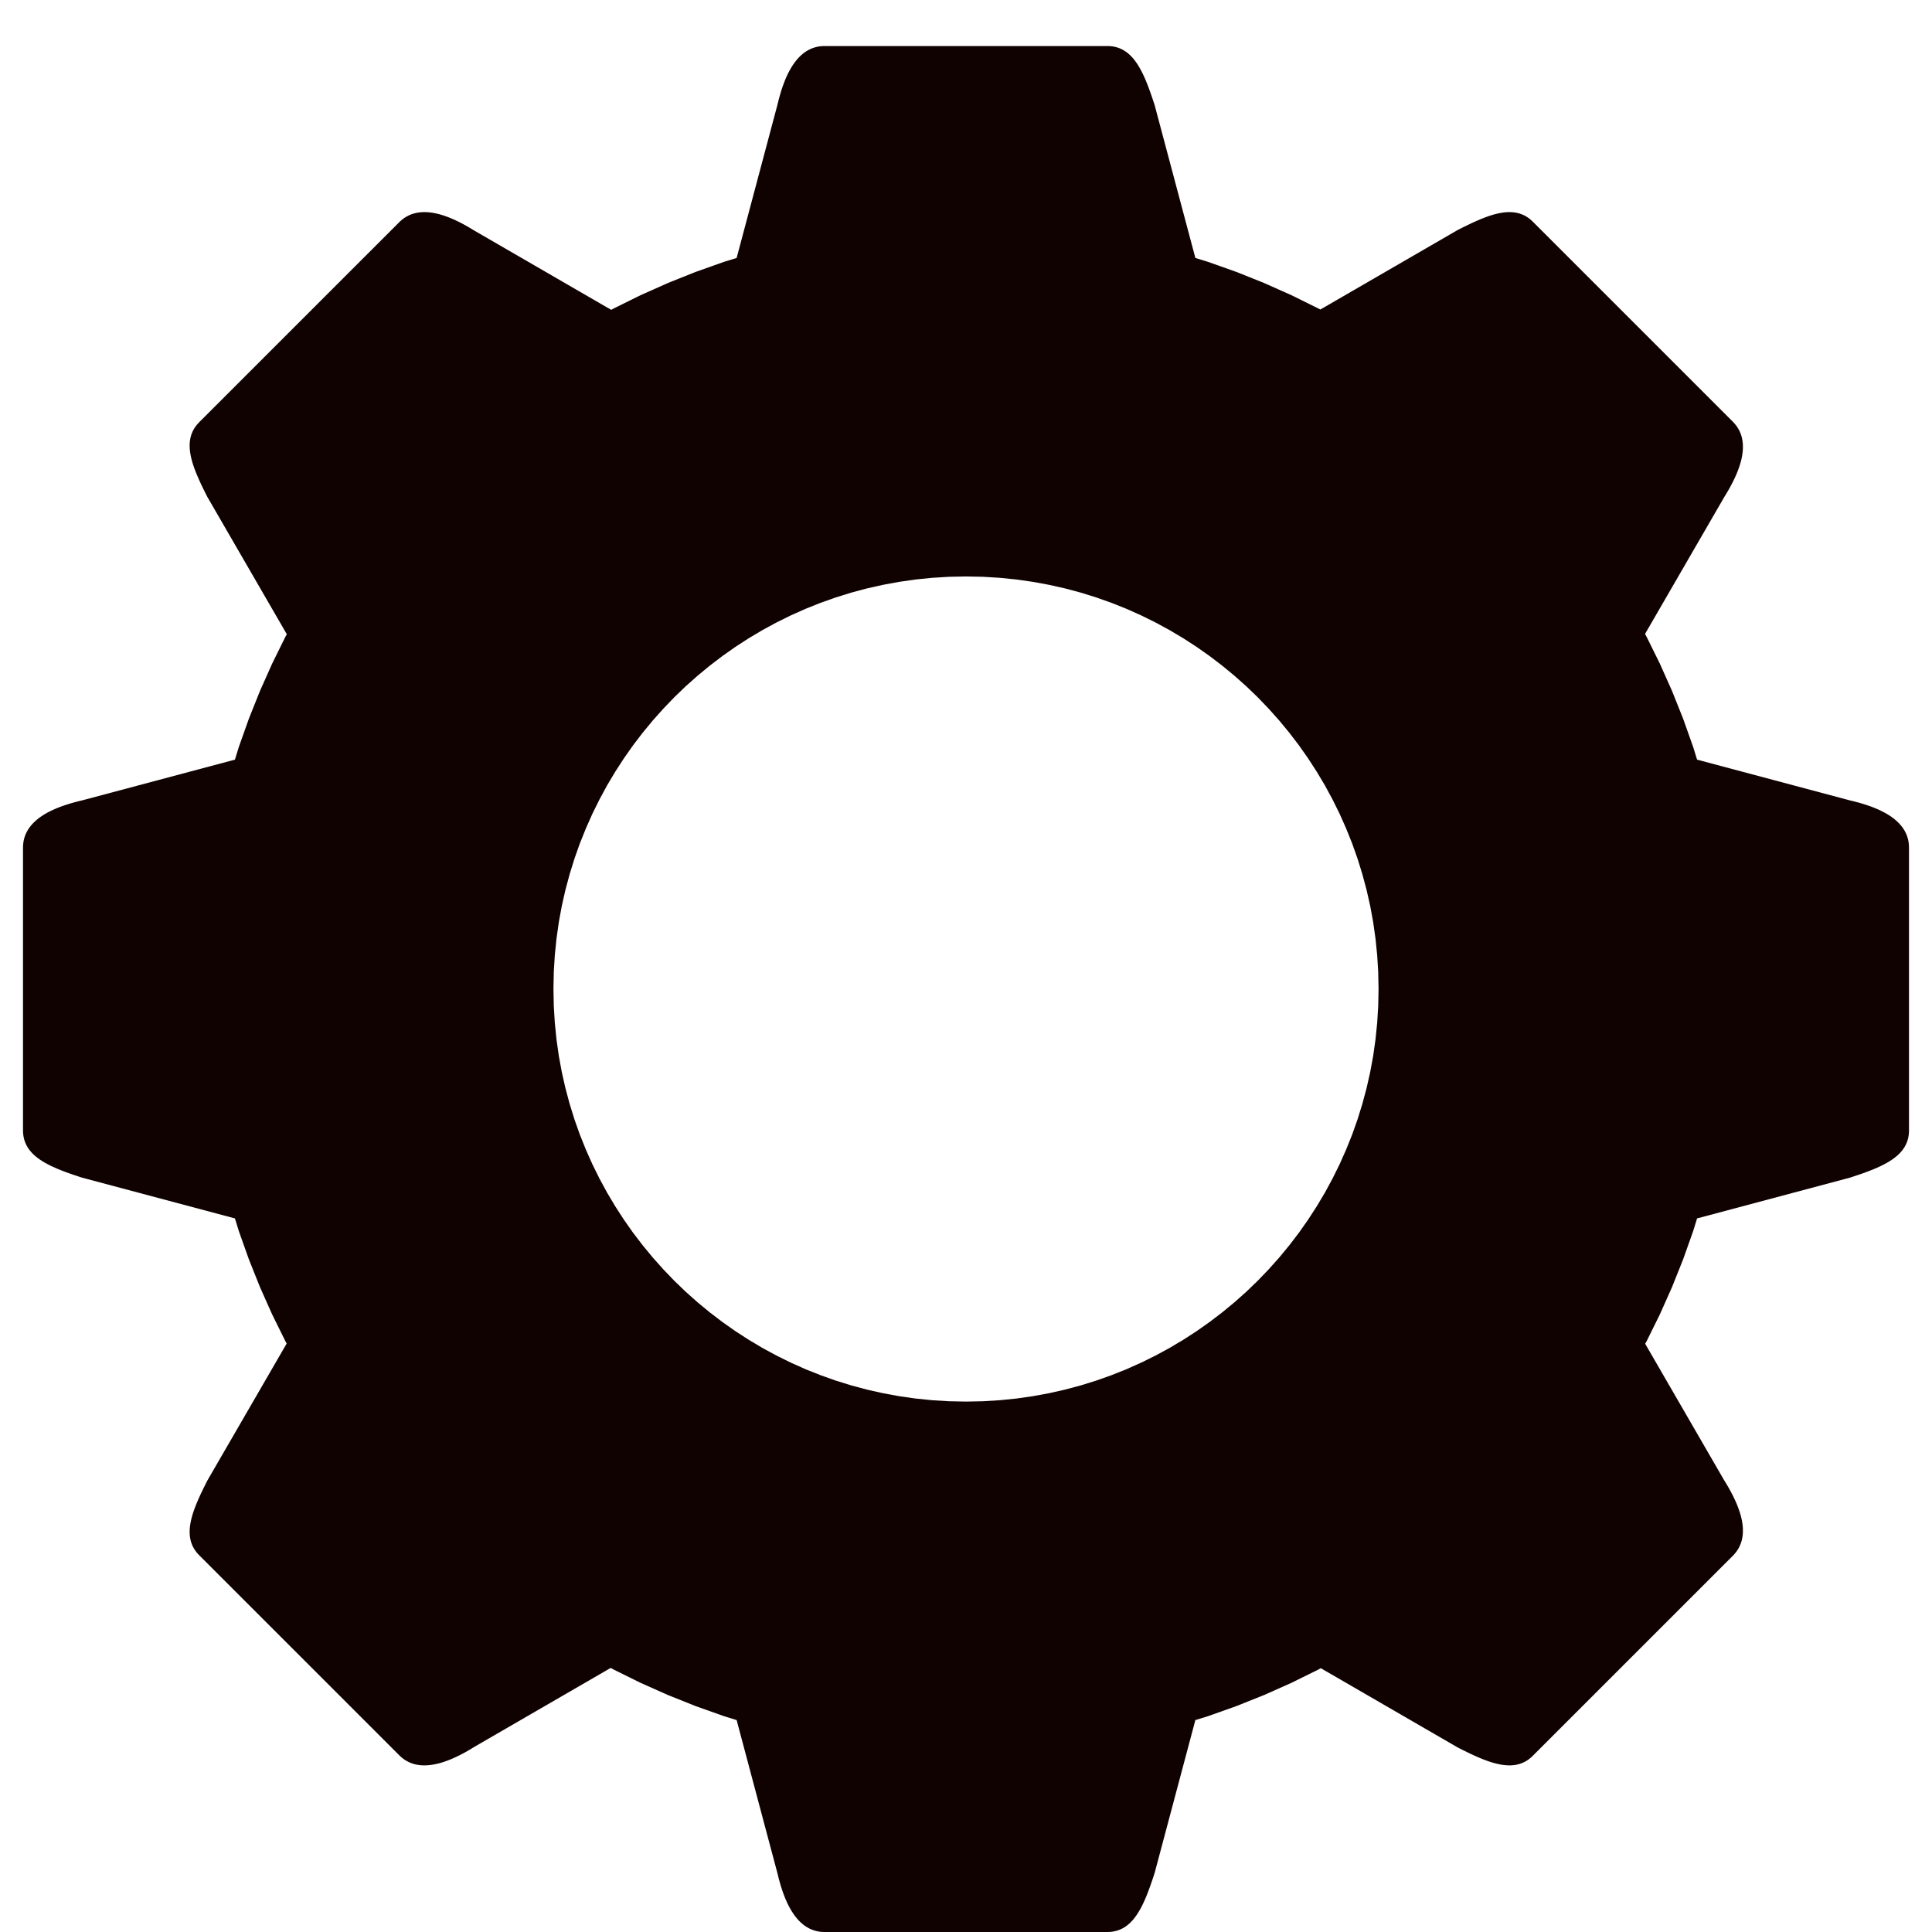 <?xml version="1.0" encoding="UTF-8" standalone="no"?>
<!DOCTYPE svg PUBLIC "-//W3C//DTD SVG 1.1//EN" "http://www.w3.org/Graphics/SVG/1.1/DTD/svg11.dtd">
<svg version="1.1" xmlns="http://www.w3.org/2000/svg" xmlns:xlink="http://www.w3.org/1999/xlink" preserveAspectRatio="xMidYMid meet" viewBox="0 0 640 640" width="640" height="640"><defs><path d="M368.11 15.31L368.71 15.39L369.29 15.51L369.86 15.65L370.41 15.82L370.94 16.02L371.46 16.25L371.96 16.5L372.44 16.79L372.91 17.09L373.37 17.43L373.81 17.79L374.25 18.18L374.66 18.59L375.07 19.02L375.47 19.47L375.85 19.95L376.22 20.45L376.59 20.97L376.94 21.51L377.28 22.07L377.62 22.65L377.95 23.25L378.27 23.86L378.58 24.49L378.89 25.14L379.19 25.8L379.48 26.48L379.77 27.18L380.06 27.88L380.33 28.61L380.61 29.34L380.88 30.08L381.15 30.84L381.42 31.61L381.69 32.39L381.95 33.17L382.21 33.97L382.48 34.77L395.98 85.45L400.22 86.76L409.59 90.09L418.79 93.77L427.81 97.79L436.64 102.15L437.37 102.54L482.9 76.18L483.66 75.8L484.4 75.42L485.15 75.05L485.89 74.69L486.62 74.34L487.34 73.99L488.06 73.66L488.78 73.34L489.48 73.02L490.19 72.73L490.88 72.44L491.57 72.17L492.25 71.91L492.92 71.67L493.59 71.44L494.25 71.23L494.91 71.04L495.55 70.87L496.19 70.72L496.83 70.59L497.45 70.48L498.07 70.39L498.68 70.32L499.28 70.28L499.87 70.26L500.46 70.27L501.03 70.3L501.6 70.36L502.16 70.45L502.72 70.56L503.26 70.7L503.79 70.88L504.32 71.08L504.84 71.31L505.35 71.58L505.85 71.88L506.34 72.21L506.82 72.58L507.29 72.98L507.75 73.42L574.02 139.69L574.46 140.15L574.86 140.63L575.24 141.11L575.58 141.61L575.89 142.12L576.17 142.64L576.41 143.17L576.63 143.71L576.82 144.26L576.98 144.82L577.11 145.39L577.21 145.97L577.29 146.56L577.34 147.15L577.36 147.75L577.36 148.37L577.34 148.98L577.29 149.61L577.21 150.24L577.12 150.88L577 151.52L576.86 152.17L576.69 152.83L576.51 153.49L576.31 154.16L576.08 154.83L575.84 155.5L575.58 156.18L575.31 156.87L575.01 157.55L574.7 158.24L574.37 158.93L574.03 159.63L573.67 160.33L573.3 161.03L572.92 161.73L572.52 162.43L572.11 163.13L571.69 163.83L571.25 164.54L544.94 210L545.48 210.99L549.84 219.82L553.86 228.83L557.54 238.03L560.87 247.4L562.18 251.64L612.85 265.15L613.66 265.34L614.45 265.54L615.24 265.75L616.02 265.96L616.79 266.19L617.54 266.42L618.29 266.66L619.02 266.91L619.74 267.16L620.45 267.43L621.14 267.71L621.82 268L622.49 268.29L623.13 268.6L623.77 268.92L624.38 269.24L624.98 269.58L625.56 269.93L626.12 270.29L626.66 270.66L627.18 271.05L627.67 271.44L628.15 271.85L628.61 272.27L629.04 272.7L629.45 273.14L629.83 273.6L630.2 274.07L630.53 274.55L630.84 275.04L631.12 275.55L631.38 276.07L631.61 276.61L631.81 277.16L631.98 277.73L632.12 278.3L632.23 278.9L632.31 279.51L632.36 280.13L632.38 280.77L632.38 374.48L632.36 375.12L632.31 375.74L632.23 376.34L632.12 376.92L631.98 377.48L631.81 378.03L631.61 378.56L631.38 379.08L631.12 379.58L630.84 380.07L630.53 380.54L630.2 381L629.83 381.44L629.45 381.87L629.04 382.29L628.61 382.7L628.15 383.09L627.67 383.47L627.18 383.85L626.66 384.21L626.12 384.56L625.56 384.91L624.98 385.25L624.38 385.57L623.77 385.89L623.13 386.21L622.49 386.51L621.82 386.81L621.14 387.11L620.45 387.4L619.74 387.68L619.02 387.96L618.29 388.24L617.54 388.51L616.79 388.78L616.02 389.05L615.24 389.31L614.45 389.57L613.66 389.84L612.85 390.1L562.18 403.61L560.87 407.85L557.54 417.22L553.86 426.42L549.84 435.43L545.48 444.26L544.99 445.15L571.25 490.53L571.69 491.23L572.11 491.93L572.52 492.64L572.92 493.34L573.3 494.04L573.67 494.74L574.03 495.43L574.37 496.13L574.7 496.82L575.01 497.51L575.31 498.2L575.58 498.88L575.84 499.56L576.08 500.24L576.31 500.91L576.51 501.57L576.69 502.23L576.86 502.89L577 503.54L577.12 504.18L577.21 504.82L577.29 505.45L577.34 506.08L577.36 506.7L577.36 507.31L577.34 507.91L577.29 508.51L577.21 509.09L577.11 509.67L576.98 510.24L576.82 510.8L576.63 511.35L576.41 511.89L576.17 512.42L575.89 512.94L575.58 513.45L575.24 513.95L574.86 514.44L574.46 514.91L574.02 515.38L507.75 581.64L507.29 582.08L506.82 582.48L506.34 582.85L505.85 583.18L505.35 583.48L504.84 583.75L504.32 583.98L503.79 584.19L503.26 584.36L502.72 584.5L502.16 584.62L501.6 584.7L501.03 584.76L500.46 584.8L499.87 584.8L499.28 584.78L498.68 584.74L498.07 584.67L497.45 584.59L496.83 584.47L496.19 584.34L495.55 584.19L494.91 584.02L494.25 583.83L493.59 583.62L492.92 583.4L492.25 583.15L491.57 582.9L490.88 582.62L490.19 582.34L489.48 582.04L488.78 581.73L488.06 581.4L487.34 581.07L486.62 580.72L485.89 580.37L485.15 580.01L484.4 579.64L483.66 579.26L482.9 578.88L437.53 552.61L436.64 553.1L427.81 557.46L418.79 561.48L409.59 565.16L400.22 568.49L395.98 569.8L382.48 620.48L382.21 621.28L381.95 622.08L381.69 622.86L381.42 623.64L381.15 624.41L380.88 625.17L380.61 625.91L380.33 626.64L380.06 627.37L379.77 628.07L379.48 628.77L379.19 629.45L378.89 630.11L378.58 630.76L378.27 631.39L377.95 632L377.62 632.6L377.28 633.18L376.94 633.74L376.59 634.28L376.22 634.8L375.85 635.3L375.47 635.78L375.07 636.23L374.66 636.66L374.25 637.07L373.81 637.46L373.37 637.82L372.91 638.16L372.44 638.46L371.96 638.75L371.46 639L370.94 639.23L370.41 639.43L369.86 639.6L369.29 639.74L368.71 639.86L368.11 639.94L367.49 639.98L366.86 640L273.14 640L272.5 639.98L271.88 639.94L271.27 639.86L270.68 639.74L270.1 639.6L269.54 639.43L268.99 639.23L268.45 639L267.93 638.75L267.42 638.46L266.92 638.16L266.44 637.82L265.97 637.46L265.52 637.07L265.07 636.66L264.64 636.23L264.22 635.78L263.82 635.3L263.42 634.8L263.04 634.28L262.67 633.74L262.31 633.18L261.96 632.6L261.62 632L261.29 631.39L260.97 630.76L260.67 630.11L260.37 629.45L260.08 628.77L259.81 628.07L259.54 627.37L259.28 626.64L259.03 625.91L258.79 625.17L258.56 624.41L258.34 623.64L258.12 622.86L257.91 622.08L257.72 621.28L257.52 620.48L244.02 569.8L239.78 568.49L230.41 565.16L221.21 561.48L212.19 557.46L203.36 553.1L202.3 552.52L157.1 578.69L156.39 579.13L155.69 579.55L154.99 579.96L154.29 580.36L153.59 580.74L152.89 581.11L152.19 581.47L151.49 581.81L150.8 582.14L150.11 582.45L149.43 582.74L148.74 583.02L148.06 583.28L147.39 583.52L146.72 583.75L146.05 583.95L145.39 584.13L144.73 584.29L144.08 584.43L143.44 584.55L142.8 584.65L142.17 584.72L141.54 584.77L140.93 584.8L140.32 584.8L139.71 584.78L139.12 584.73L138.53 584.65L137.95 584.55L137.38 584.42L136.82 584.26L136.27 584.07L135.73 583.85L135.2 583.6L134.68 583.32L134.17 583.02L133.67 582.67L133.19 582.3L132.71 581.89L132.25 581.45L65.98 515.19L65.55 514.73L65.14 514.26L64.77 513.77L64.44 513.28L64.14 512.78L63.87 512.28L63.64 511.76L63.44 511.23L63.26 510.7L63.12 510.15L63.01 509.6L62.92 509.04L62.86 508.47L62.83 507.89L62.82 507.31L62.84 506.72L62.88 506.11L62.95 505.5L63.04 504.89L63.15 504.26L63.28 503.63L63.43 502.99L63.6 502.35L63.79 501.69L64 501.03L64.23 500.36L64.47 499.69L64.73 499.01L65 498.32L65.29 497.62L65.59 496.92L65.9 496.21L66.22 495.5L66.55 494.78L66.9 494.06L67.25 493.32L67.62 492.59L67.99 491.84L68.36 491.09L68.75 490.34L94.96 445.07L94.52 444.26L90.16 435.43L86.14 426.42L82.46 417.22L79.13 407.85L77.82 403.61L27.15 390.1L26.34 389.84L25.55 389.57L24.76 389.31L23.98 389.05L23.21 388.78L22.46 388.51L21.71 388.24L20.98 387.96L20.26 387.68L19.55 387.4L18.86 387.11L18.18 386.81L17.51 386.51L16.87 386.21L16.23 385.89L15.62 385.57L15.02 385.25L14.44 384.91L13.88 384.56L13.34 384.21L12.82 383.85L12.33 383.47L11.85 383.09L11.39 382.7L10.96 382.29L10.55 381.87L10.17 381.44L9.8 381L9.47 380.54L9.16 380.07L8.88 379.58L8.62 379.08L8.39 378.56L8.19 378.03L8.02 377.48L7.88 376.92L7.77 376.34L7.69 375.74L7.64 375.12L7.62 374.48L7.62 280.77L7.64 280.13L7.69 279.51L7.77 278.9L7.88 278.3L8.02 277.73L8.19 277.16L8.39 276.61L8.62 276.07L8.88 275.55L9.16 275.04L9.47 274.55L9.8 274.07L10.17 273.6L10.55 273.14L10.96 272.7L11.39 272.27L11.85 271.85L12.33 271.44L12.82 271.05L13.34 270.66L13.88 270.29L14.44 269.93L15.02 269.58L15.62 269.24L16.23 268.92L16.87 268.6L17.51 268.29L18.18 268L18.86 267.71L19.55 267.43L20.26 267.16L20.98 266.91L21.71 266.66L22.46 266.42L23.21 266.19L23.98 265.96L24.76 265.75L25.55 265.54L26.34 265.34L27.15 265.15L77.82 251.64L79.13 247.4L82.46 238.03L86.14 228.83L90.16 219.82L94.52 210.99L95.01 210.1L68.75 164.72L68.36 163.97L67.99 163.22L67.62 162.48L67.25 161.74L66.9 161.01L66.55 160.28L66.22 159.56L65.9 158.85L65.59 158.14L65.29 157.44L65 156.75L64.73 156.06L64.47 155.38L64.23 154.7L64 154.03L63.79 153.37L63.6 152.72L63.43 152.07L63.28 151.43L63.15 150.8L63.04 150.18L62.95 149.56L62.88 148.95L62.84 148.35L62.82 147.75L62.83 147.17L62.86 146.59L62.92 146.02L63.01 145.46L63.12 144.91L63.26 144.37L63.44 143.83L63.64 143.3L63.87 142.79L64.14 142.28L64.44 141.78L64.77 141.29L65.14 140.81L65.55 140.34L65.98 139.87L132.25 73.61L132.71 73.17L133.19 72.76L133.67 72.39L134.17 72.05L134.68 71.74L135.2 71.46L135.73 71.21L136.27 70.99L136.82 70.81L137.38 70.65L137.95 70.52L138.53 70.41L139.12 70.34L139.71 70.29L140.32 70.26L140.93 70.26L141.54 70.29L142.17 70.34L142.8 70.41L143.44 70.51L144.08 70.63L144.73 70.77L145.39 70.93L146.05 71.12L146.72 71.32L147.39 71.54L148.06 71.78L148.74 72.04L149.43 72.32L150.11 72.61L150.8 72.92L151.49 73.25L152.19 73.59L152.89 73.95L153.59 74.32L154.29 74.71L154.99 75.11L155.69 75.52L156.39 75.94L157.1 76.37L202.47 102.64L203.36 102.15L212.19 97.79L221.21 93.77L230.41 90.09L239.78 86.76L244.02 85.45L257.52 34.77L257.72 33.97L257.91 33.17L258.12 32.39L258.34 31.61L258.56 30.84L258.79 30.08L259.03 29.34L259.28 28.61L259.54 27.88L259.81 27.18L260.08 26.48L260.37 25.8L260.67 25.14L260.97 24.49L261.29 23.86L261.62 23.25L261.96 22.65L262.31 22.07L262.67 21.51L263.04 20.97L263.42 20.45L263.82 19.95L264.22 19.47L264.64 19.02L265.07 18.59L265.52 18.18L265.97 17.79L266.44 17.43L266.92 17.09L267.42 16.79L267.93 16.5L268.45 16.25L268.99 16.02L269.54 15.82L270.1 15.65L270.68 15.51L271.27 15.39L271.88 15.31L272.5 15.27L273.14 15.25L366.86 15.25L367.49 15.27L368.11 15.31ZM308.79 191.41L303.28 191.97L297.83 192.75L292.46 193.74L287.16 194.93L281.94 196.33L276.8 197.93L271.76 199.72L266.8 201.7L261.95 203.87L257.19 206.22L252.55 208.74L248.01 211.44L243.59 214.3L239.29 217.33L235.11 220.52L231.06 223.86L227.14 227.35L223.36 230.99L219.73 234.77L216.23 238.69L212.89 242.74L209.7 246.91L206.68 251.21L203.81 255.64L201.11 260.17L198.59 264.82L196.24 269.57L194.08 274.43L192.09 279.38L190.3 284.43L188.71 289.56L187.31 294.78L186.11 300.08L185.12 305.46L184.35 310.9L183.79 316.42L183.45 321.99L183.34 327.63L183.45 333.26L183.79 338.83L184.35 344.35L185.12 349.79L186.11 355.17L187.31 360.47L188.71 365.69L190.3 370.82L192.09 375.87L194.08 380.82L196.24 385.68L198.59 390.43L201.11 395.08L203.81 399.61L206.68 404.04L209.7 408.34L212.89 412.51L216.23 416.56L219.73 420.48L223.36 424.26L227.14 427.9L231.06 431.39L235.11 434.73L239.29 437.92L243.59 440.95L248.01 443.81L252.55 446.51L257.19 449.03L261.95 451.38L266.8 453.55L271.76 455.53L276.8 457.32L281.94 458.92L287.16 460.32L292.46 461.51L297.83 462.5L303.28 463.28L308.79 463.84L314.37 464.18L320 464.29L325.63 464.18L331.21 463.84L336.72 463.28L342.17 462.5L347.54 461.51L352.84 460.32L358.06 458.92L363.2 457.32L368.24 455.53L373.2 453.55L378.05 451.38L382.81 449.03L387.45 446.51L391.99 443.81L396.41 440.95L400.71 437.92L404.89 434.73L408.94 431.39L412.86 427.9L416.64 424.26L420.27 420.48L423.77 416.56L427.11 412.51L430.3 408.34L433.32 404.04L436.19 399.61L438.89 395.08L441.41 390.43L443.76 385.68L445.92 380.82L447.91 375.87L449.7 370.82L451.29 365.69L452.69 360.47L453.89 355.17L454.88 349.79L455.65 344.35L456.21 338.83L456.55 333.26L456.66 327.63L456.55 321.99L456.21 316.42L455.65 310.9L454.88 305.46L453.89 300.08L452.69 294.78L451.29 289.56L449.7 284.43L447.91 279.38L445.92 274.43L443.76 269.57L441.41 264.82L438.89 260.17L436.19 255.64L433.32 251.21L430.3 246.91L427.11 242.74L423.77 238.69L420.27 234.77L416.64 230.99L412.86 227.35L408.94 223.86L404.89 220.52L400.71 217.33L396.41 214.3L391.99 211.44L387.45 208.74L382.81 206.22L378.05 203.87L373.2 201.7L368.24 199.72L363.2 197.93L358.06 196.33L352.84 194.93L347.54 193.74L342.17 192.75L336.72 191.97L331.21 191.41L325.63 191.07L320 190.96L314.37 191.07L308.79 191.41Z" id="ep6pFuNcP"></path></defs><g><g><g><use xlink:href="#ep6pFuNcP" opacity="1" fill="#110202" fill-opacity="1"></use></g></g></g></svg>